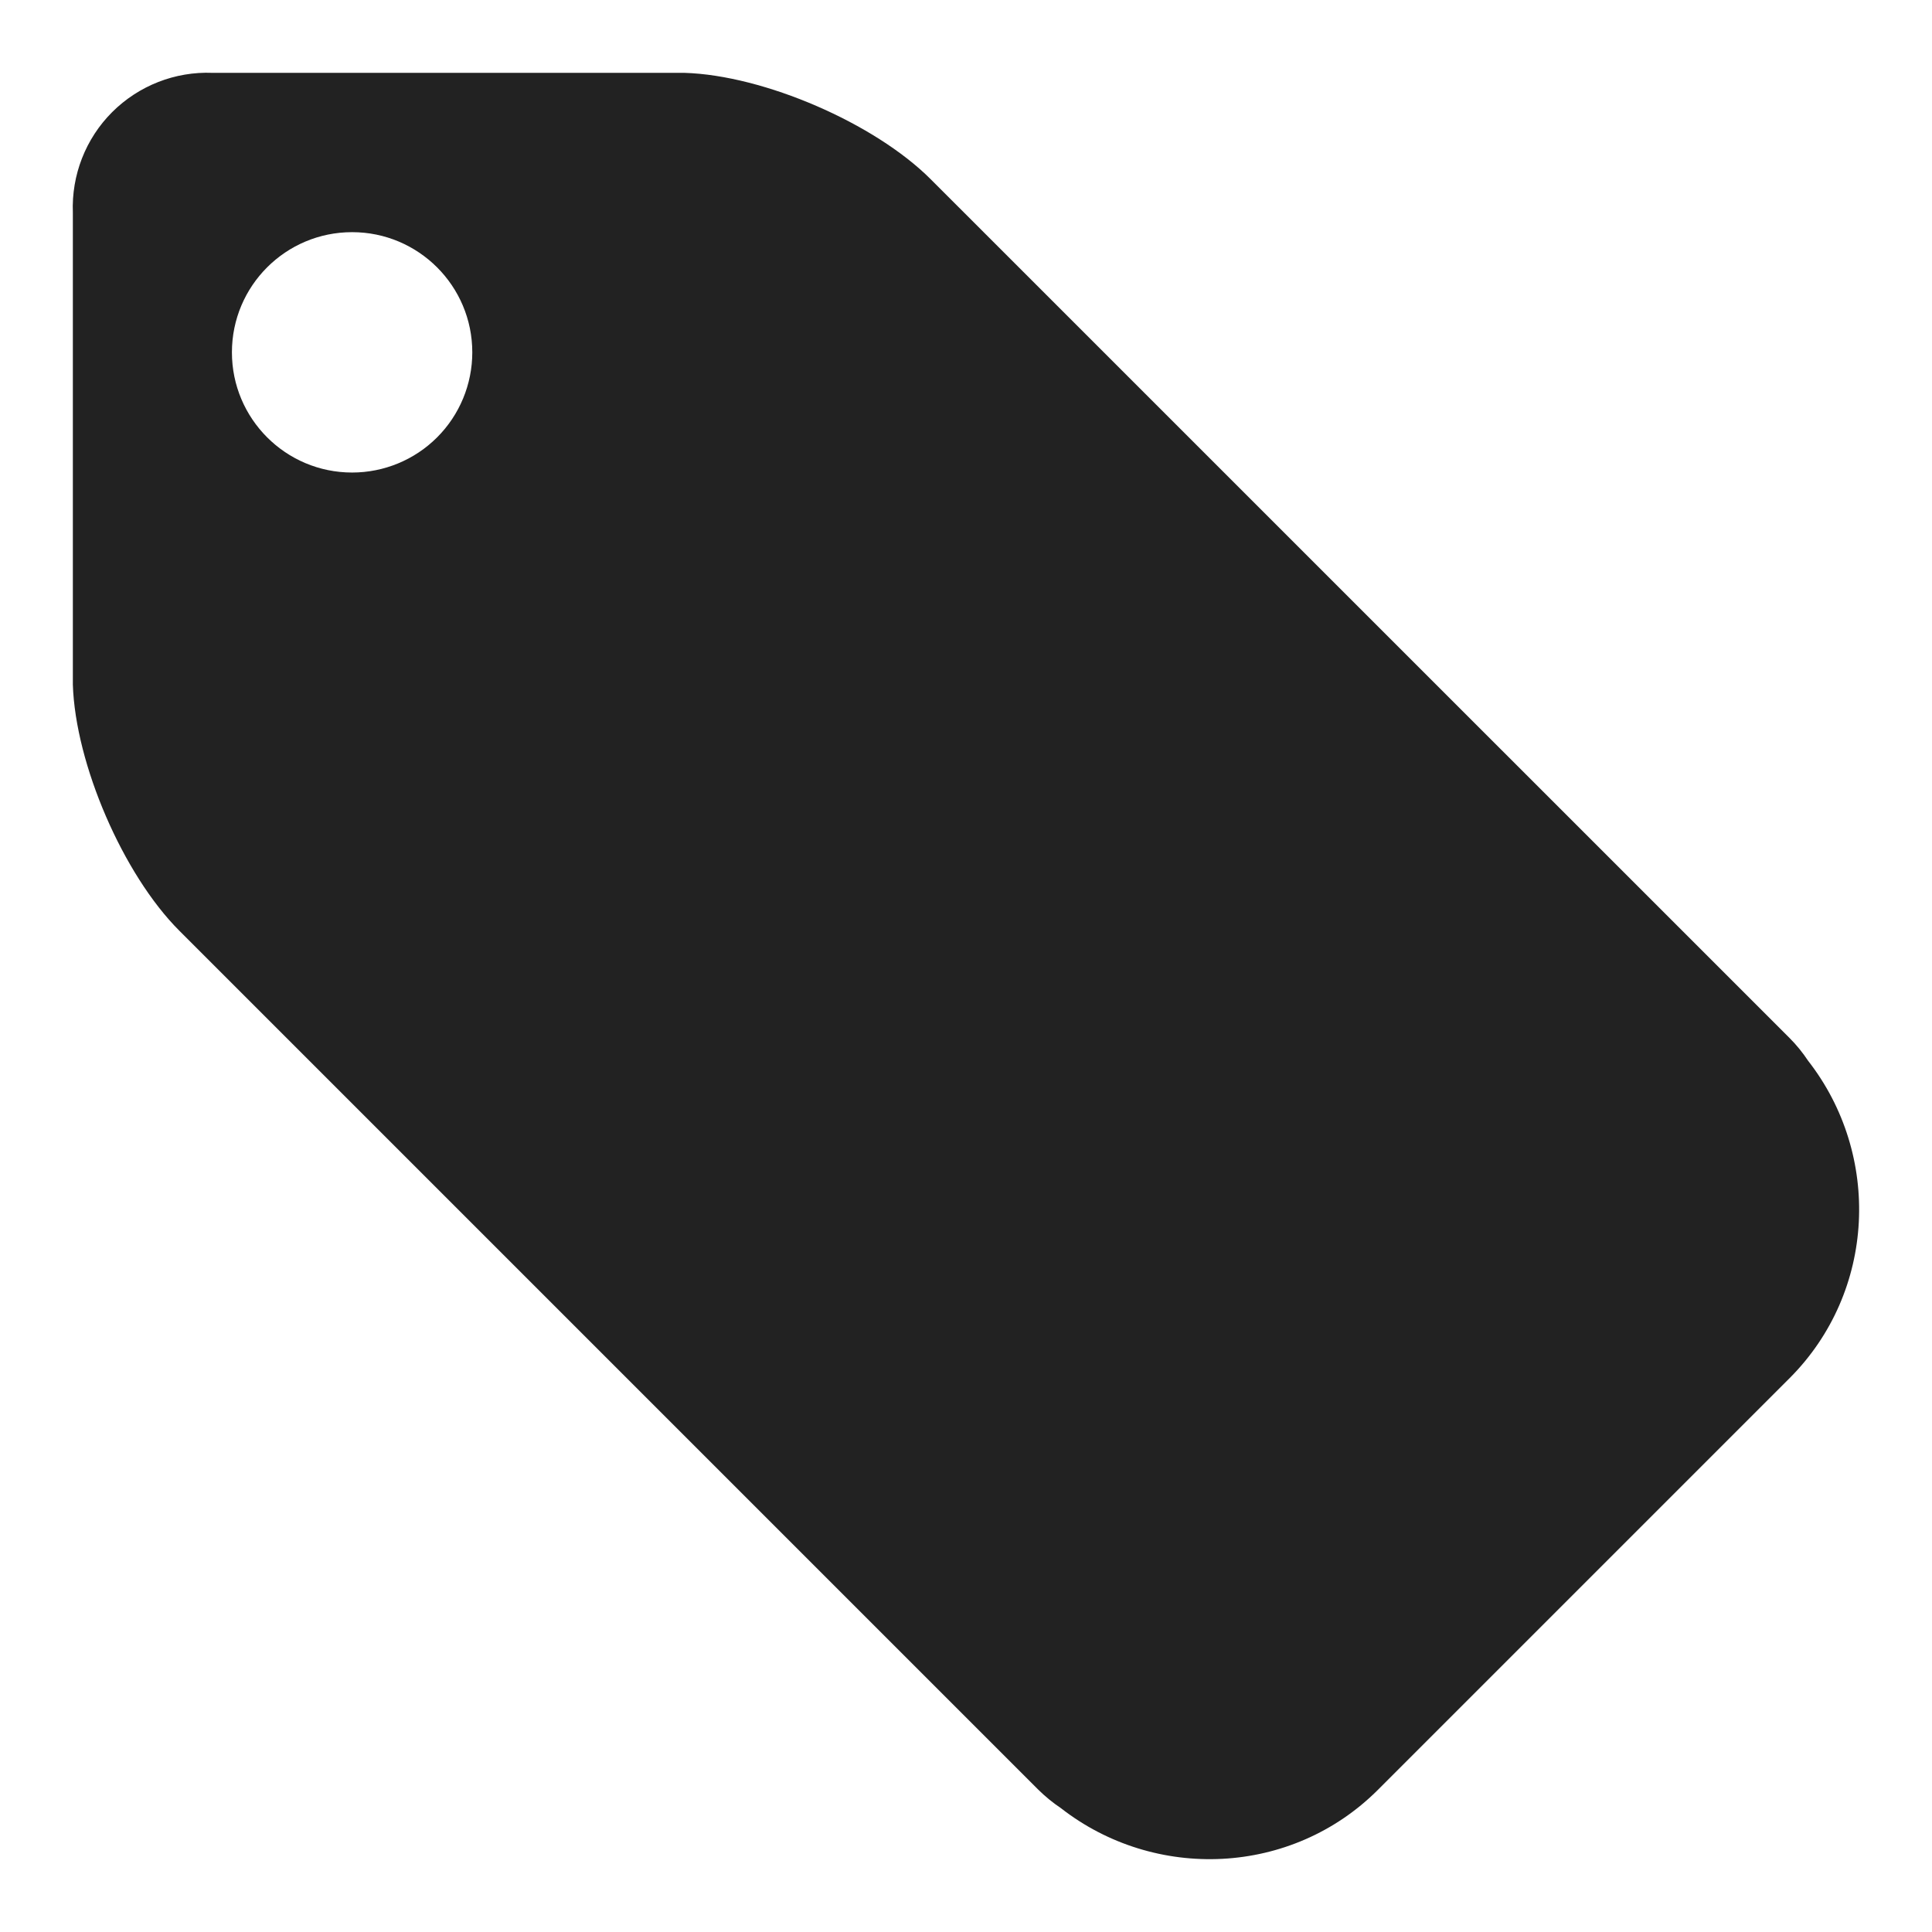 <svg xmlns="http://www.w3.org/2000/svg" xmlns:xlink="http://www.w3.org/1999/xlink" width="24" height="24" viewBox="0 0 24 24">
  <defs>
    <path id="tags-a" d="M4.374,5.87 C3.549,5.87 2.881,5.201 2.881,4.377 C2.881,3.552 3.549,2.884 4.374,2.884 C5.198,2.884 5.867,3.552 5.867,4.377 C5.867,4.773 5.71,5.153 5.43,5.433 C5.15,5.713 4.77,5.87 4.374,5.87 L4.374,5.87 Z M22.46,13.176 C22.393,13.075 22.317,12.981 22.231,12.895 L11.562,2.227 C10.866,1.53 9.489,0.935 8.504,0.905 L2.641,0.905 C2.175,0.886 1.723,1.064 1.393,1.393 C1.063,1.723 0.887,2.176 0.905,2.642 L0.905,8.504 C0.936,9.49 1.53,10.865 2.228,11.562 L12.897,22.231 C12.983,22.316 13.077,22.393 13.177,22.46 C14.347,23.374 16.047,23.305 17.119,22.232 L22.232,17.119 C23.305,16.044 23.373,14.345 22.46,13.176 L22.46,13.176 Z"/>
  </defs>
  <use fill="#222" fill-rule="evenodd" xlink:href="#tags-a"/>
</svg>
